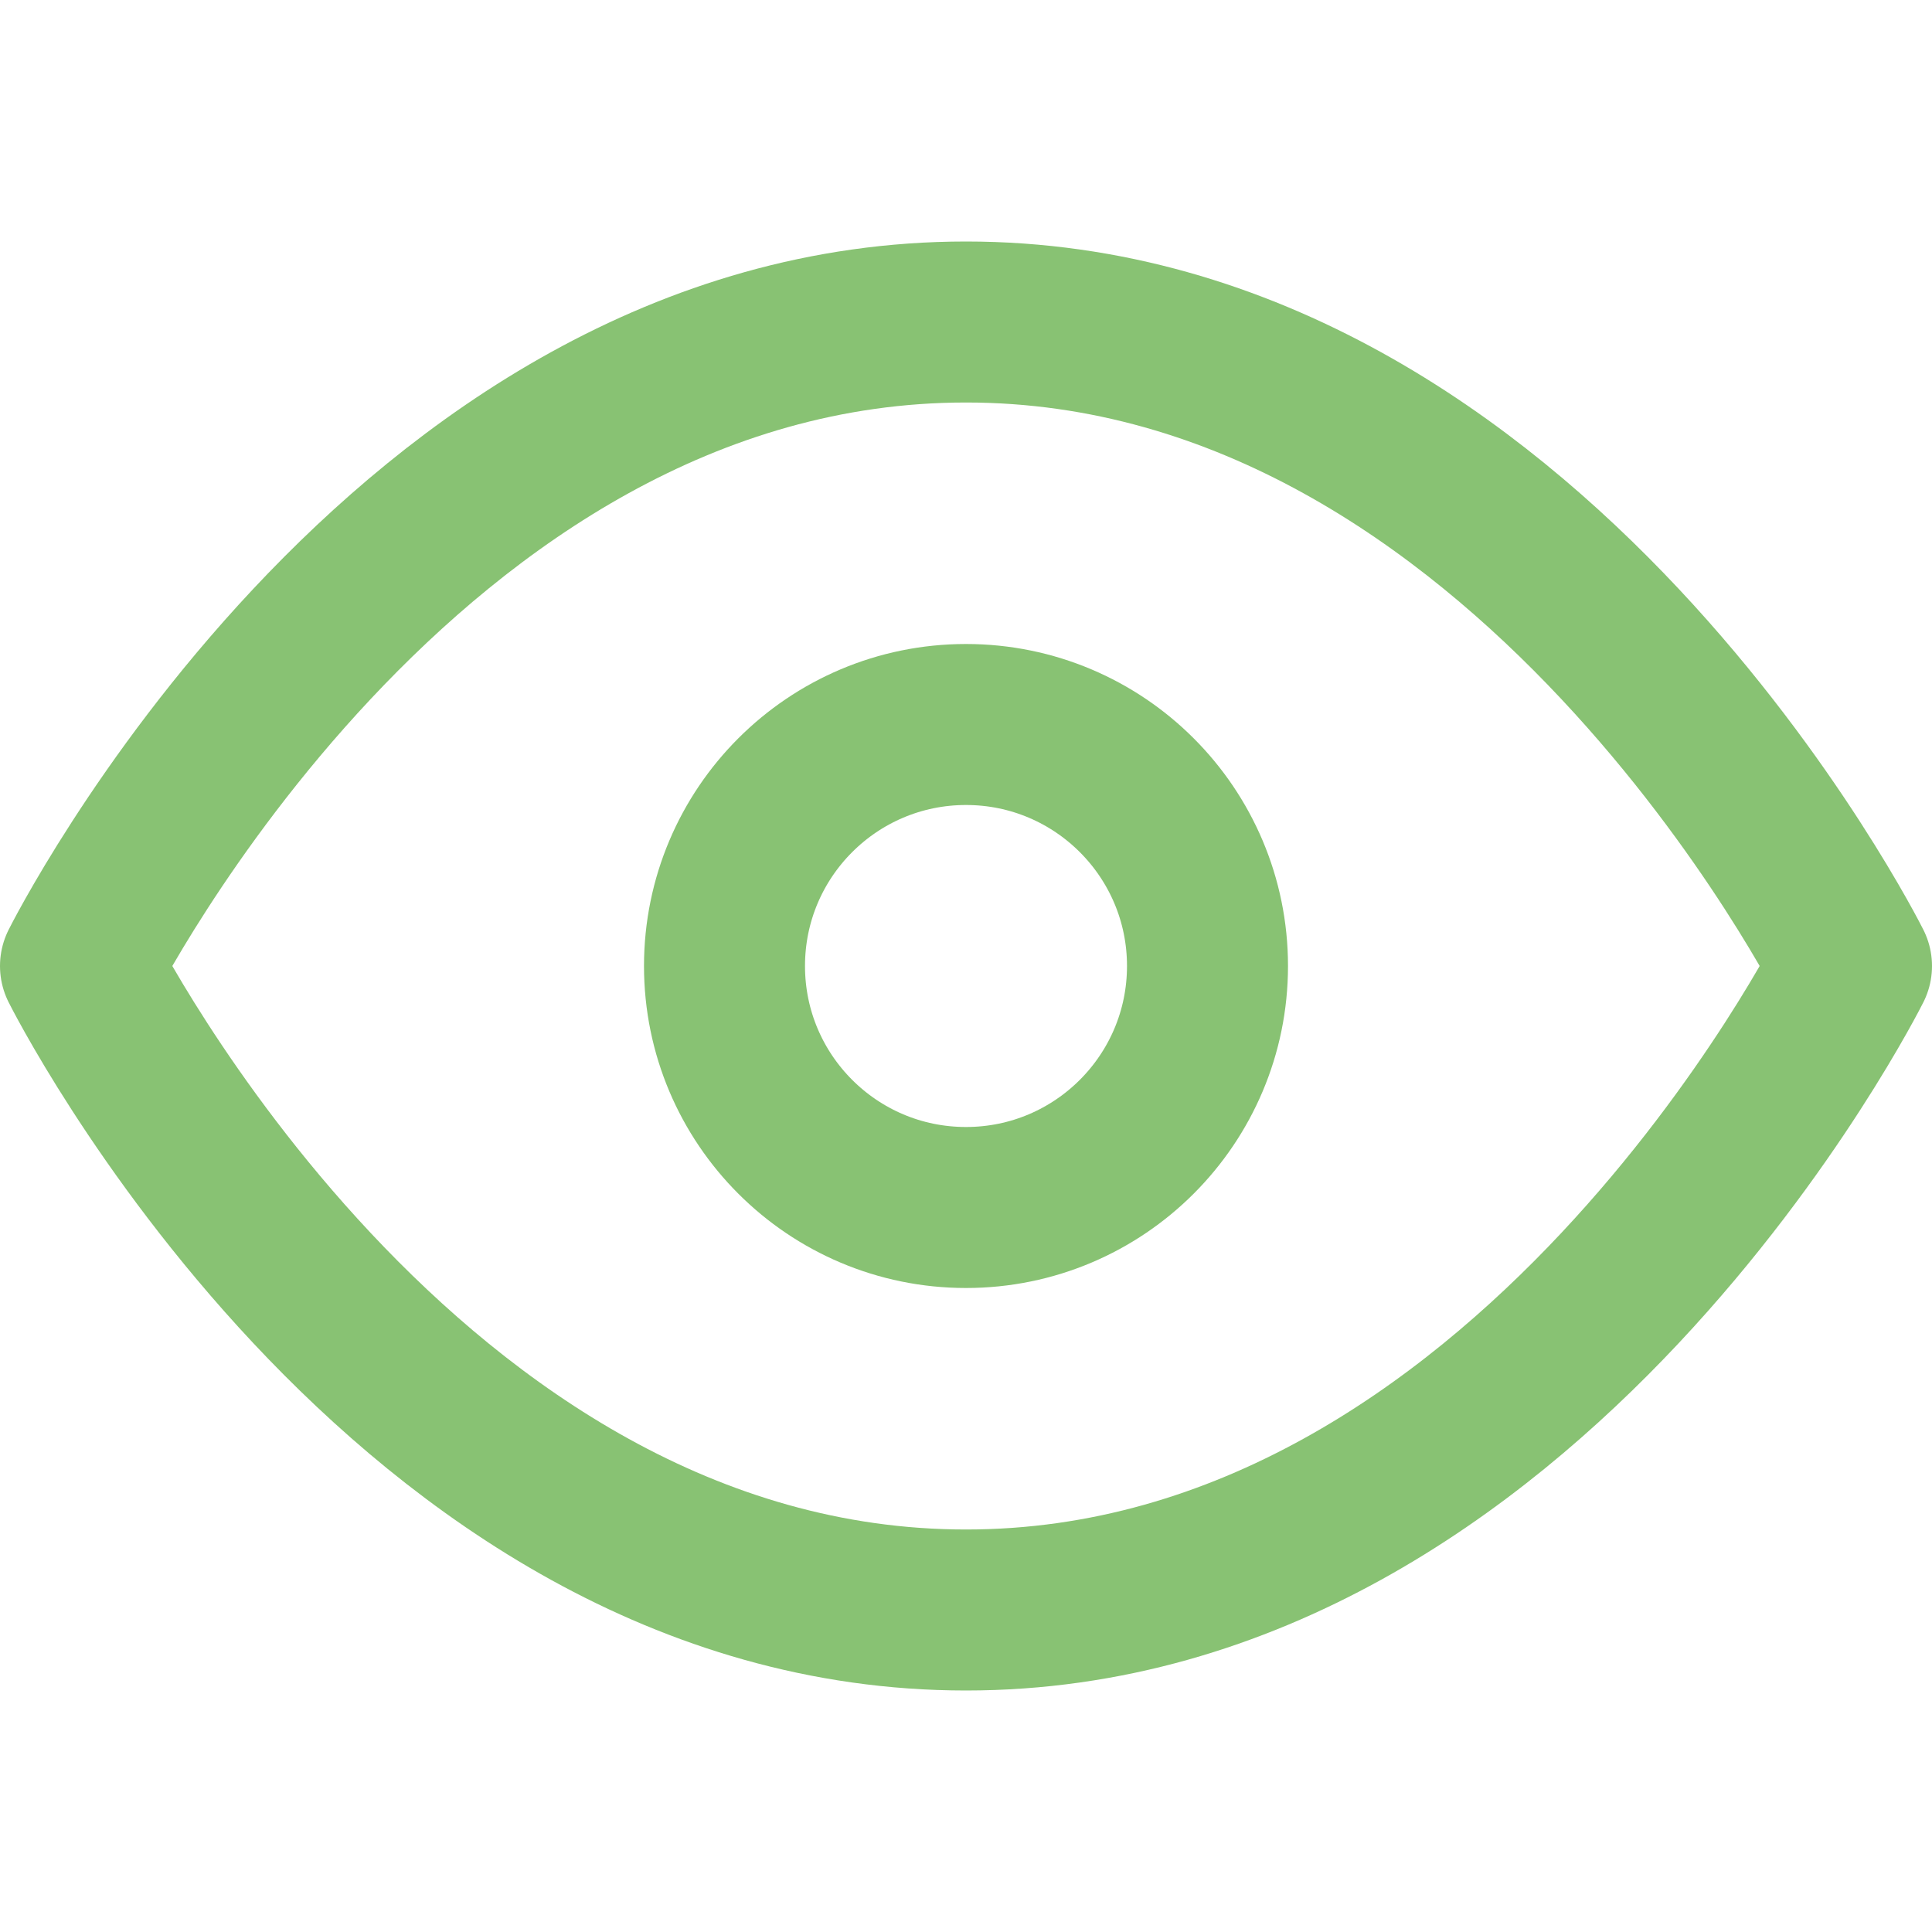 <svg xmlns="http://www.w3.org/2000/svg" width="24" height="24" viewBox="0 0 24 24" fill="none" stroke="#88C273" stroke-width="2" stroke-linecap="round" stroke-linejoin="round" class="feather feather-eye"><path d="M1 12s4-8 11-8 11 8 11 8-4 8-11 8-11-8-11-8z"></path><circle cx="12" cy="12" r="3"></circle></svg>
